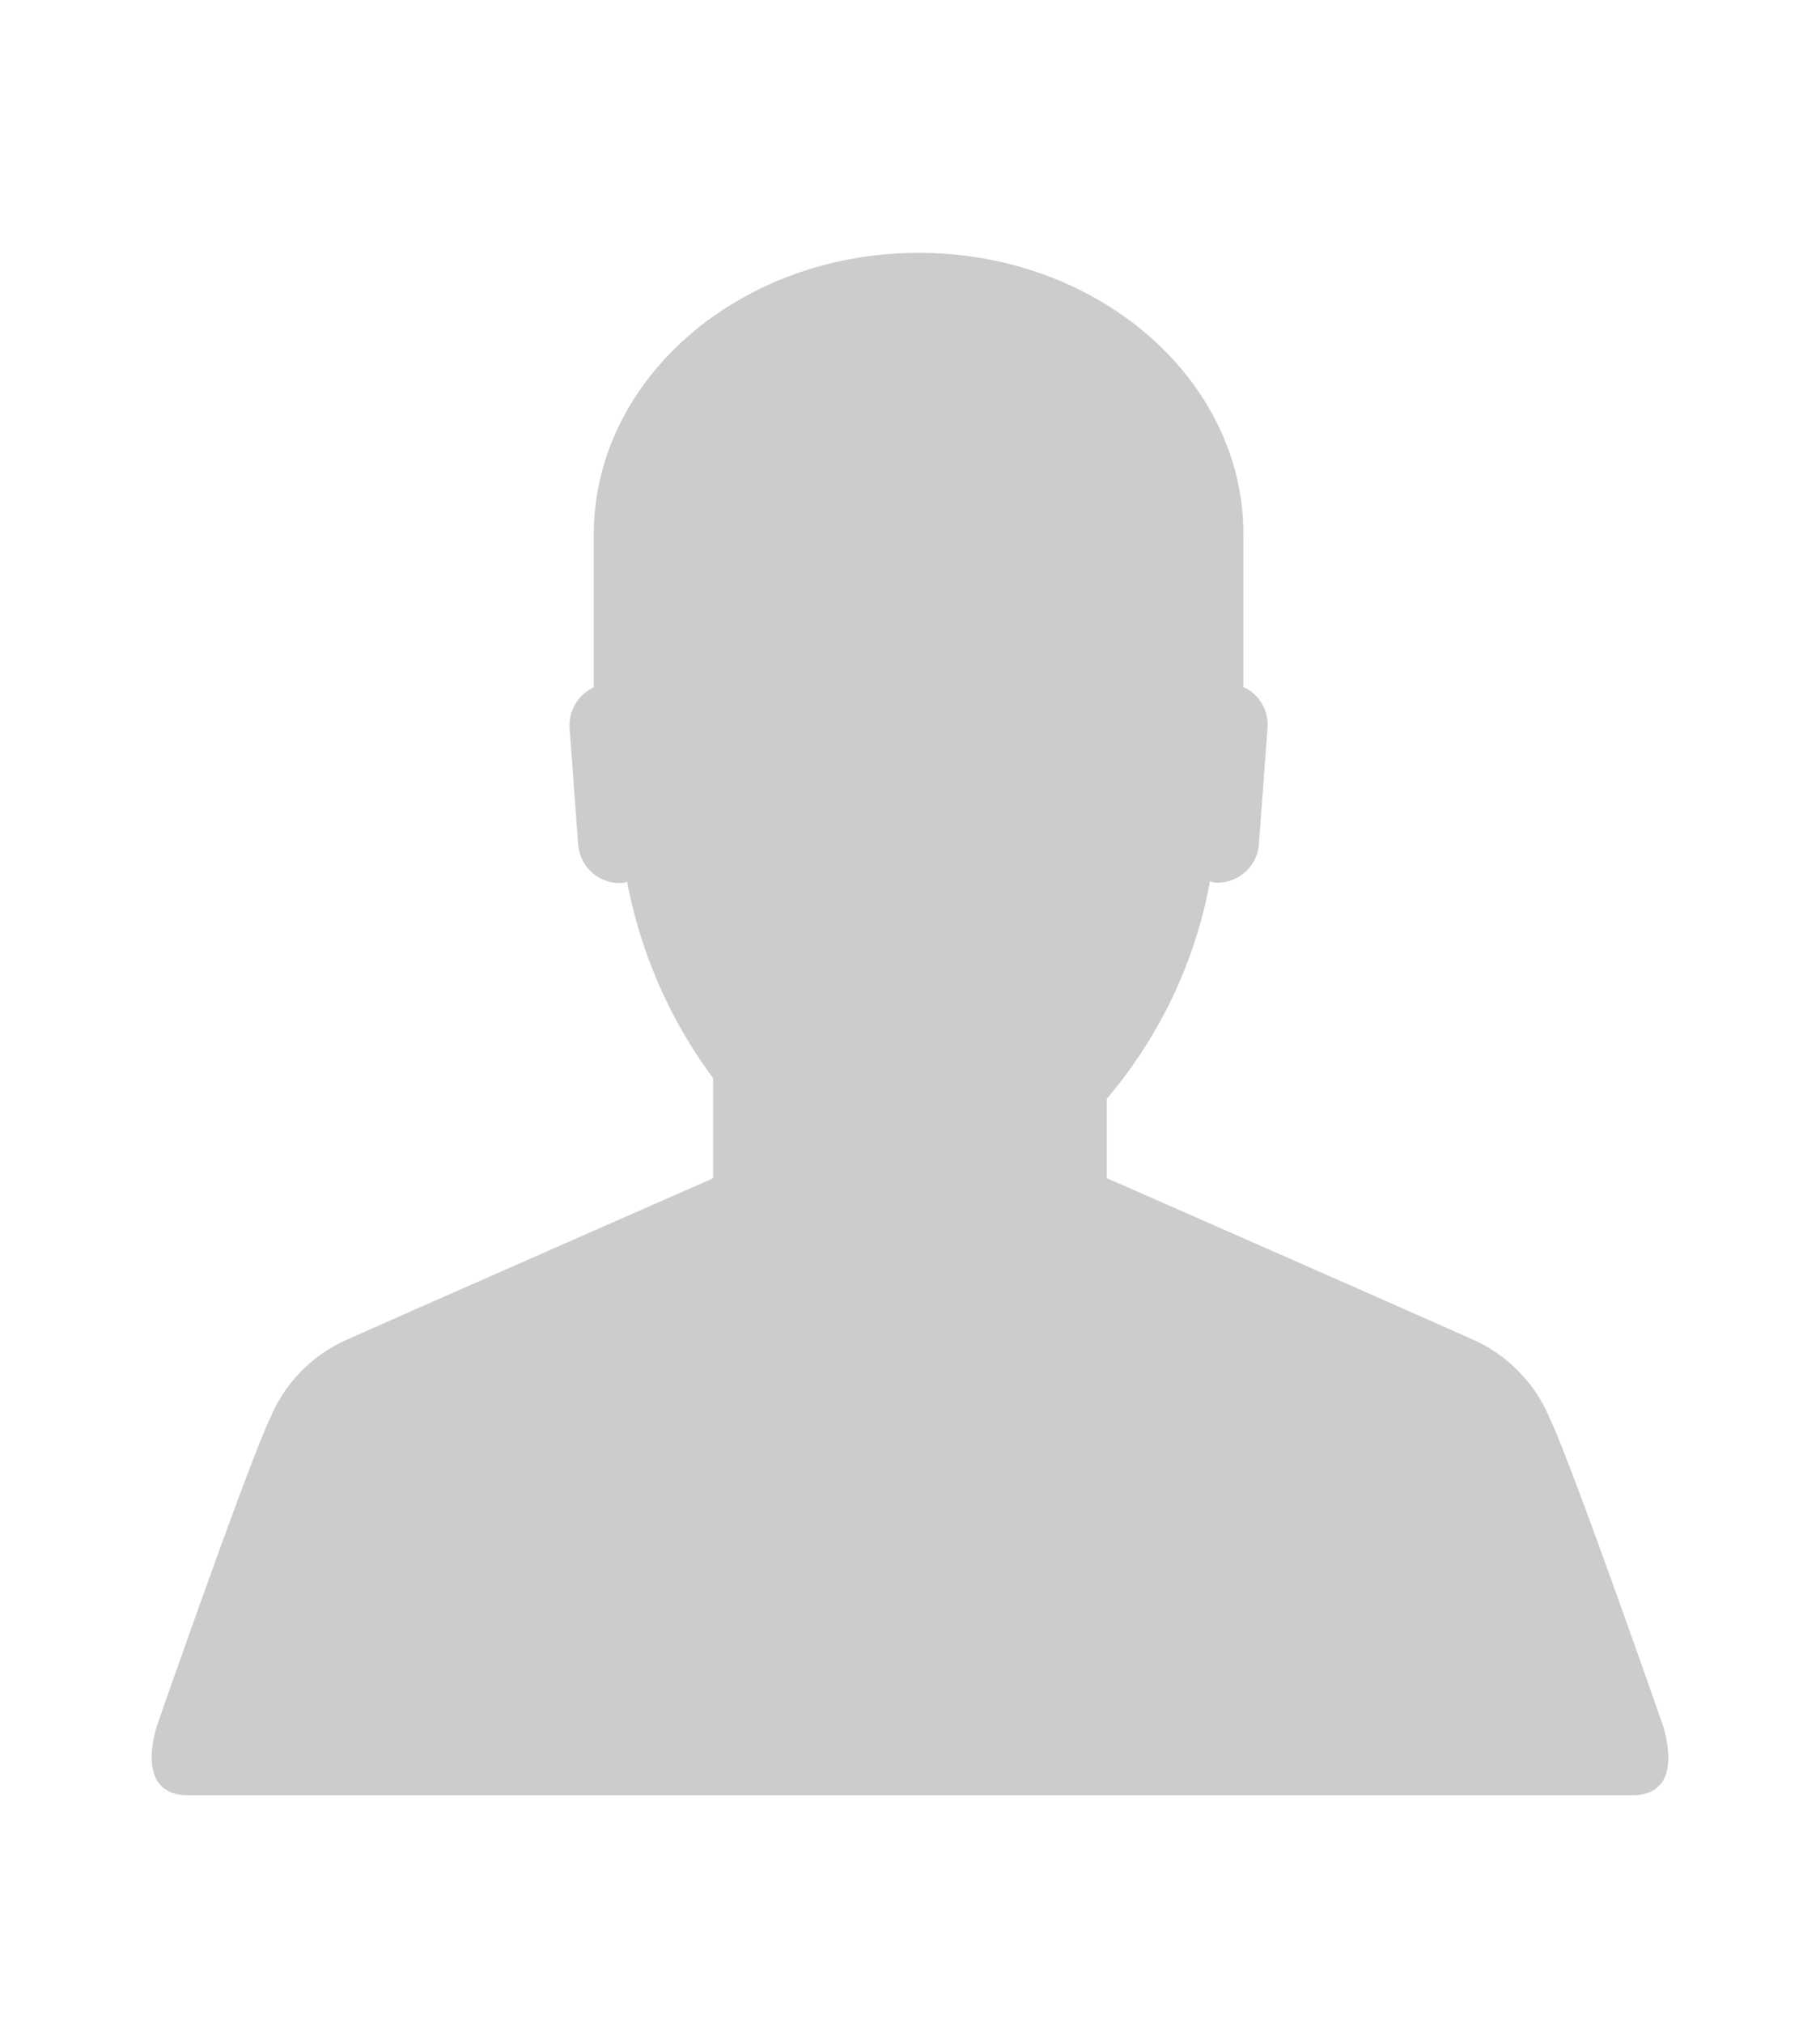 <svg xmlns="http://www.w3.org/2000/svg" viewBox="444 362 36 40">
  <defs>
    <style>
      .cls-1 {
        fill: none;
      }

      .cls-2 {
        fill: #ccc;
      }
    </style>
  </defs>
  <g transform="translate(444 362)">
    <rect id="Rectangle_1990" data-name="Rectangle 1990" class="cls-1" width="36" height="40"/>
    <path id="Path_1572" data-name="Path 1572" class="cls-2" d="M32.867,34.045s-1.779-5.1-2.214-6a2.936,2.936,0,0,0-1.578-1.581l-.131-.06-.023-.01-.153-.068c-1.151-.511-4.824-2.128-6.323-2.786h0l-.552-.242V21.727a9.2,9.2,0,0,0,2.041-4.3.578.578,0,0,0,.088.024.821.821,0,0,0,.88-.76l.17-2.3a.819.819,0,0,0-.477-.806V10.574C24.6,7.5,21.72,5,18.172,5s-6.427,2.5-6.427,5.574v3.019a.822.822,0,0,0-.478.806l.169,2.3a.824.824,0,0,0,.882.76.521.521,0,0,0,.086-.024,9.484,9.484,0,0,0,1.7,3.882V23.3l-.551.242h0c-1.609.707-5.721,2.516-6.532,2.879l-.1.044A2.937,2.937,0,0,0,5.345,28.04c-.435.907-2.211,6-2.211,6S2.581,35.5,3.725,35.5H32.274C33.419,35.507,32.867,34.045,32.867,34.045Z"/>
  </g>
</svg>
